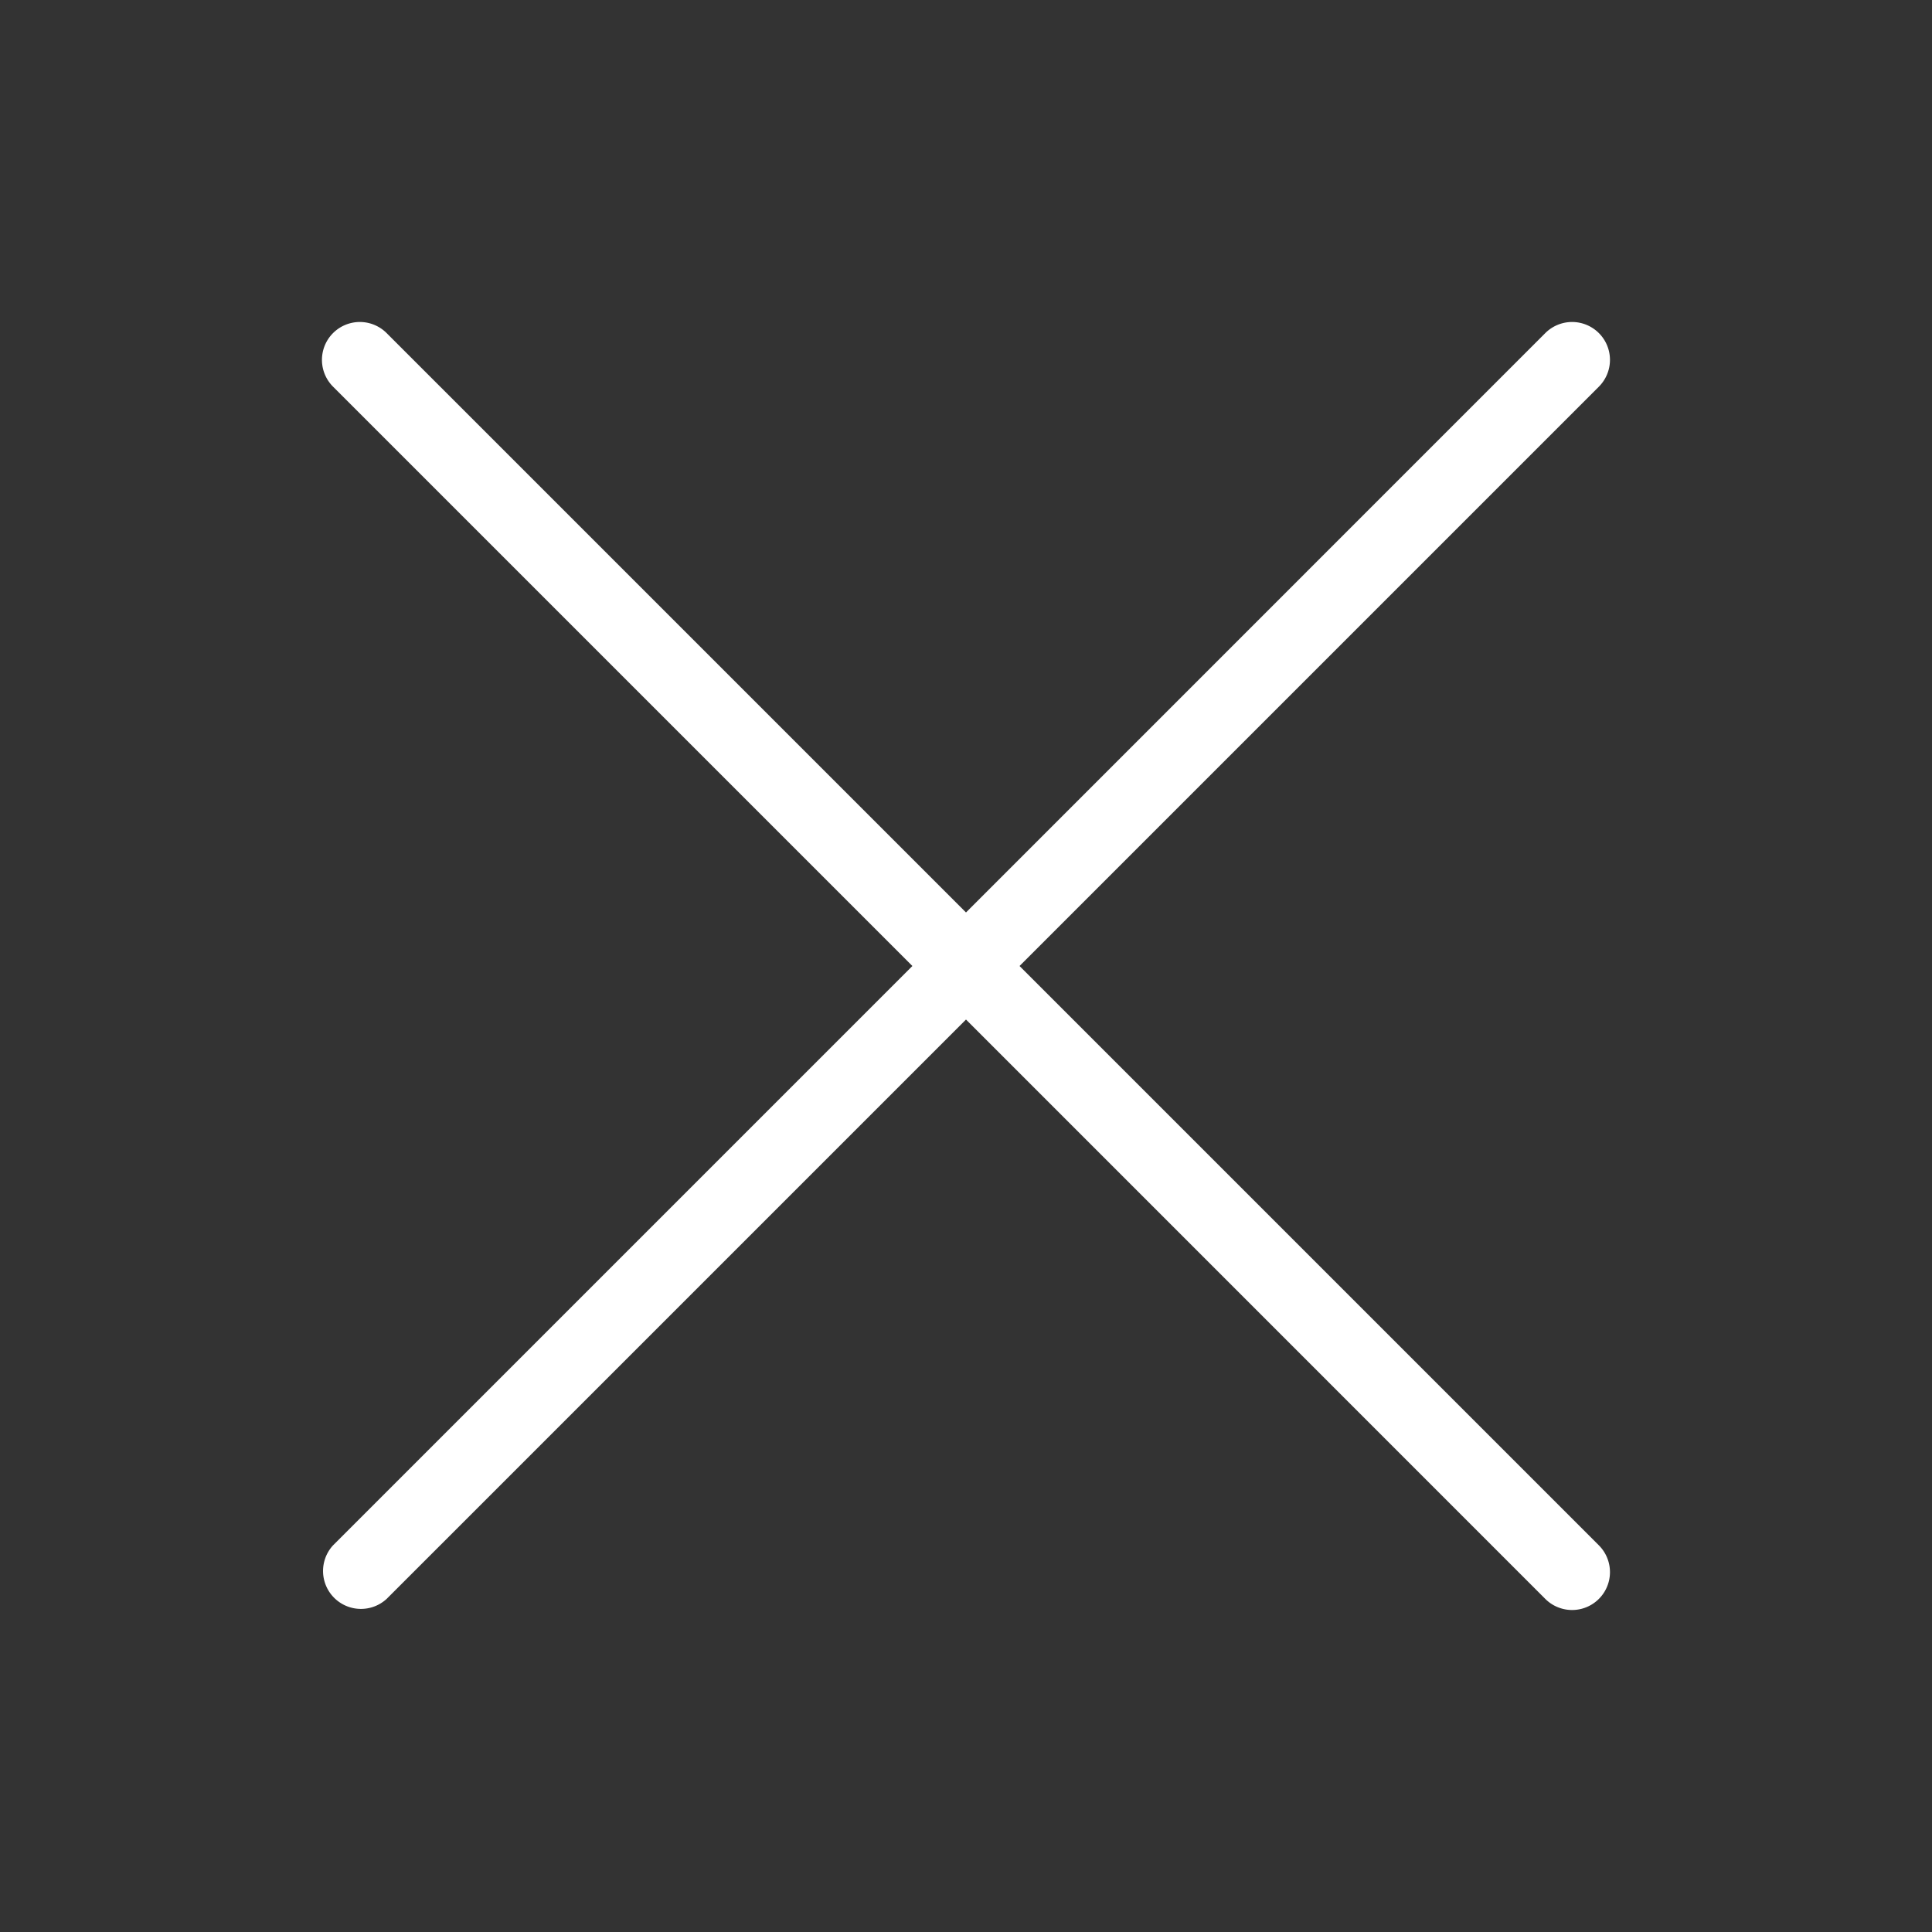 <svg width="24" height="24" viewBox="0 0 24 24" xmlns="http://www.w3.org/2000/svg">
    <rect x="0" y="0" width="24" height="24" fill="#333333" stroke="none"/>
    <path d="m12.665 12 7.197-7.197a.47.47 0 1 0-.666-.665L12 11.335 4.803 4.138a.47.47 0 0 0-.666.665L11.334 12l-7.197 7.197a.471.471 0 0 0 .666.665L12 12.665l7.196 7.197a.47.47 0 0 0 .666-.665L12.665 12z" fill="#FFF" fill-rule="evenodd"/>
</svg>
